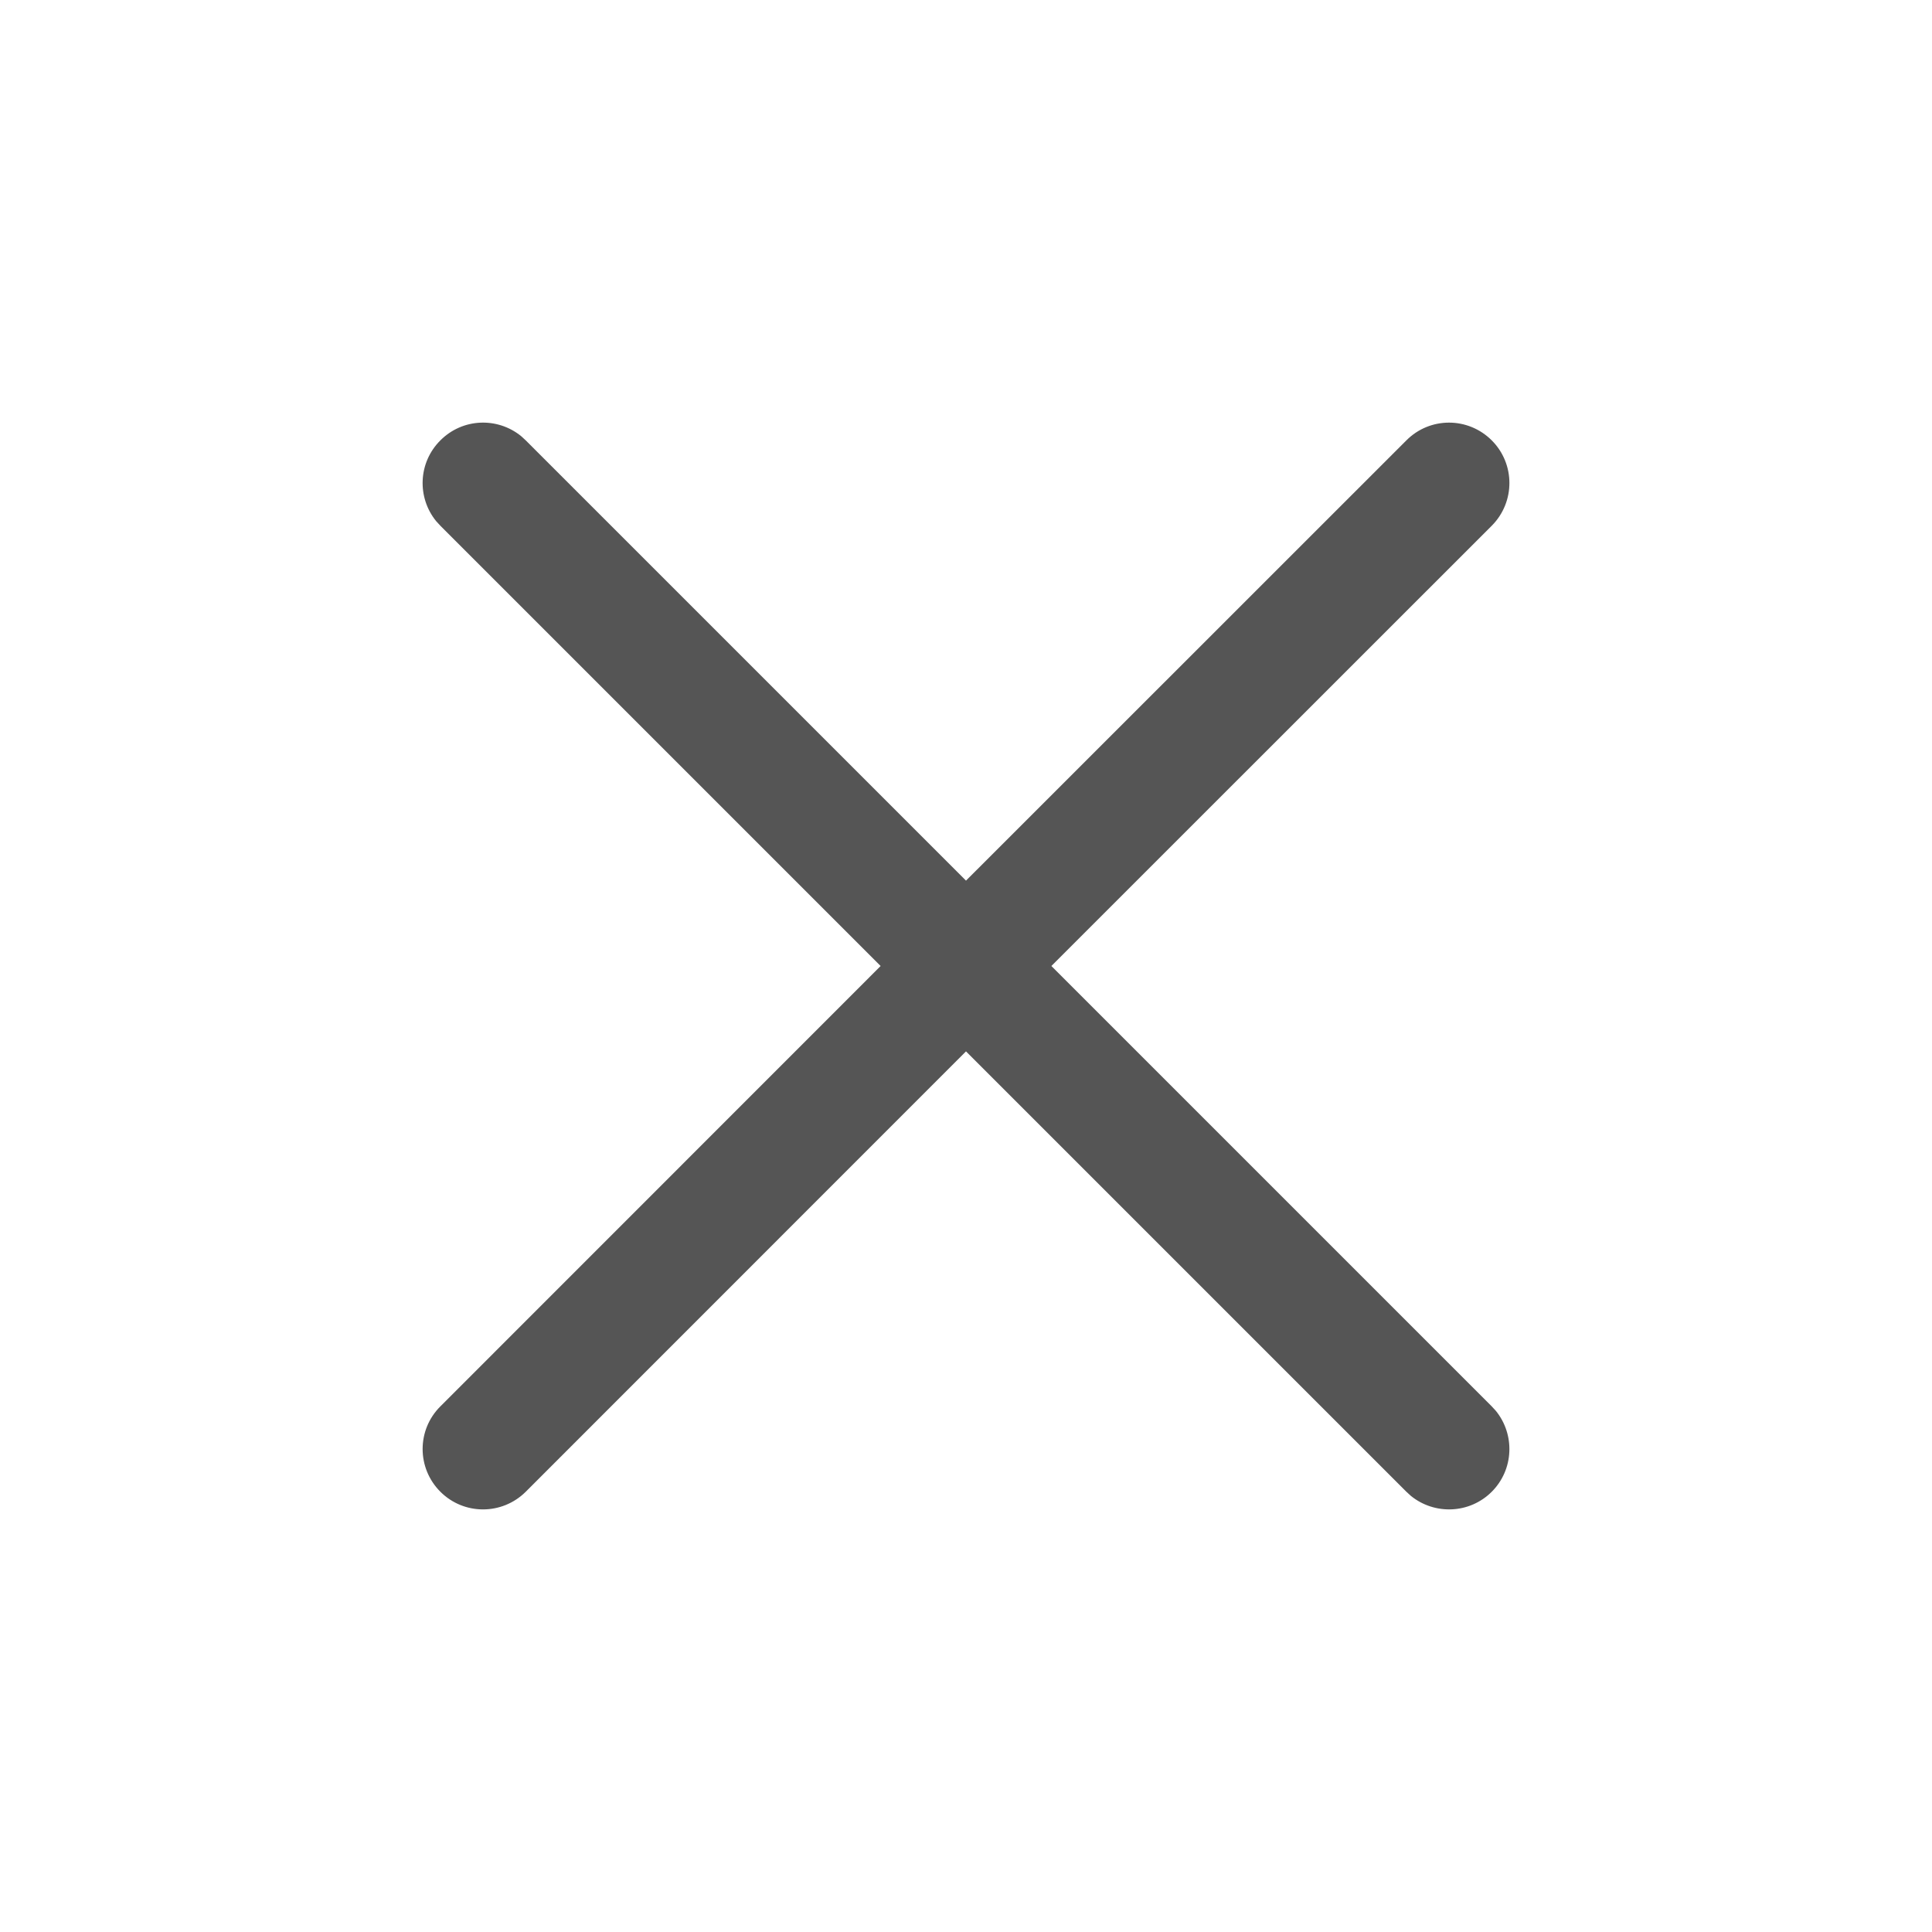 <svg width="16" height="16" viewBox="0 0 16 16" fill="none" xmlns="http://www.w3.org/2000/svg">
<path d="M11.647 3.647C11.842 3.451 12.158 3.451 12.354 3.647C12.549 3.842 12.549 4.158 12.354 4.354L8.707 8L12.354 11.647L12.388 11.684C12.548 11.881 12.537 12.171 12.354 12.354C12.171 12.537 11.881 12.548 11.684 12.388L11.647 12.354L8 8.707L4.354 12.354C4.158 12.549 3.842 12.549 3.647 12.354C3.451 12.158 3.451 11.842 3.647 11.647L7.293 8L3.647 4.354L3.612 4.316C3.452 4.119 3.463 3.83 3.647 3.647C3.83 3.463 4.119 3.452 4.316 3.612L4.354 3.647L8 7.293L11.647 3.647Z" fill="#555555"/>
</svg>
